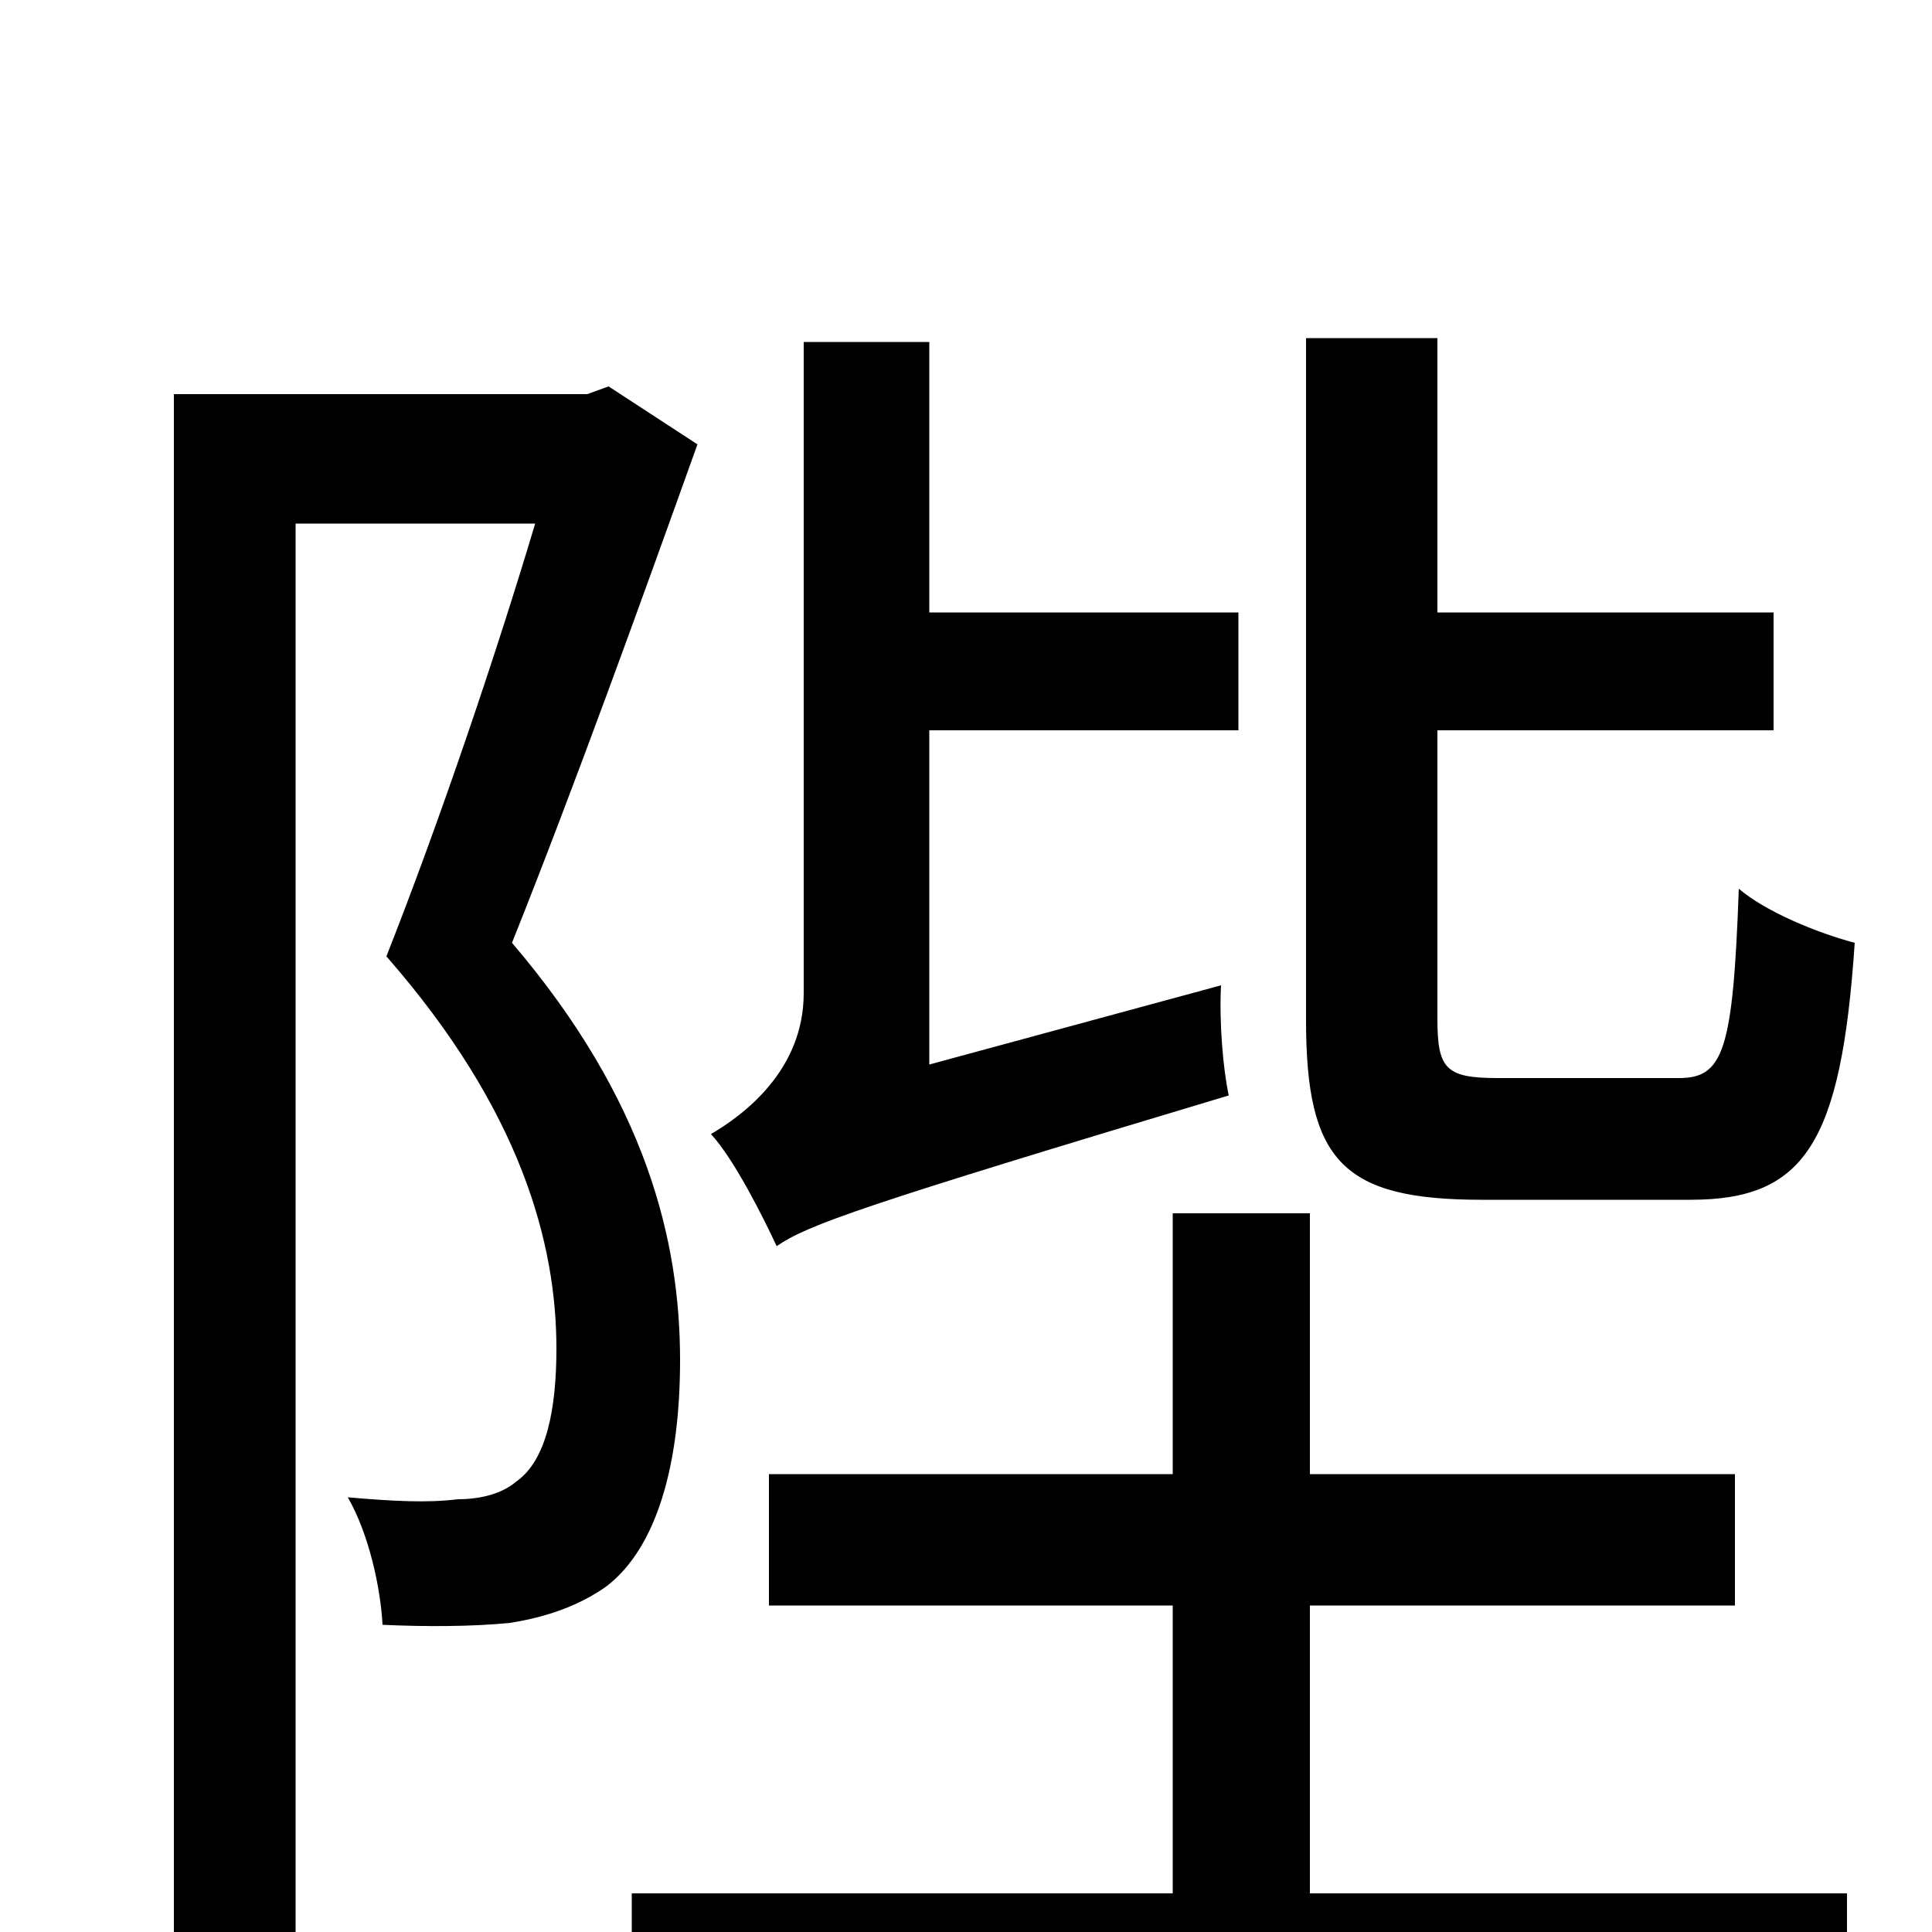 <svg xmlns="http://www.w3.org/2000/svg" viewBox="0 -1000 1000 1000">
	<path fill="#000000" d="M875 -379C934 -379 953 -408 960 -512C941 -517 914 -528 900 -540C897 -456 892 -442 869 -442H775C748 -442 744 -447 744 -473V-622H918V-683H744V-825H676V-472C676 -399 695 -379 767 -379ZM481 -449V-622H641V-683H481V-823H416V-486C416 -446 385 -423 368 -413C380 -400 395 -370 402 -355C418 -366 446 -376 636 -433C633 -447 631 -471 632 -490ZM315 -800L304 -796H90V73H153V-729H277C257 -662 228 -576 200 -505C270 -425 288 -356 288 -302C288 -271 283 -244 267 -233C260 -227 249 -224 237 -224C221 -222 203 -223 180 -225C191 -206 197 -178 198 -159C220 -158 244 -158 264 -160C283 -163 300 -169 314 -179C340 -199 352 -242 352 -296C352 -357 335 -430 265 -512C297 -592 332 -689 361 -770ZM678 -169H898V-237H678V-372H607V-237H398V-169H607V-20H327V48H956V-20H678Z"/>
</svg>